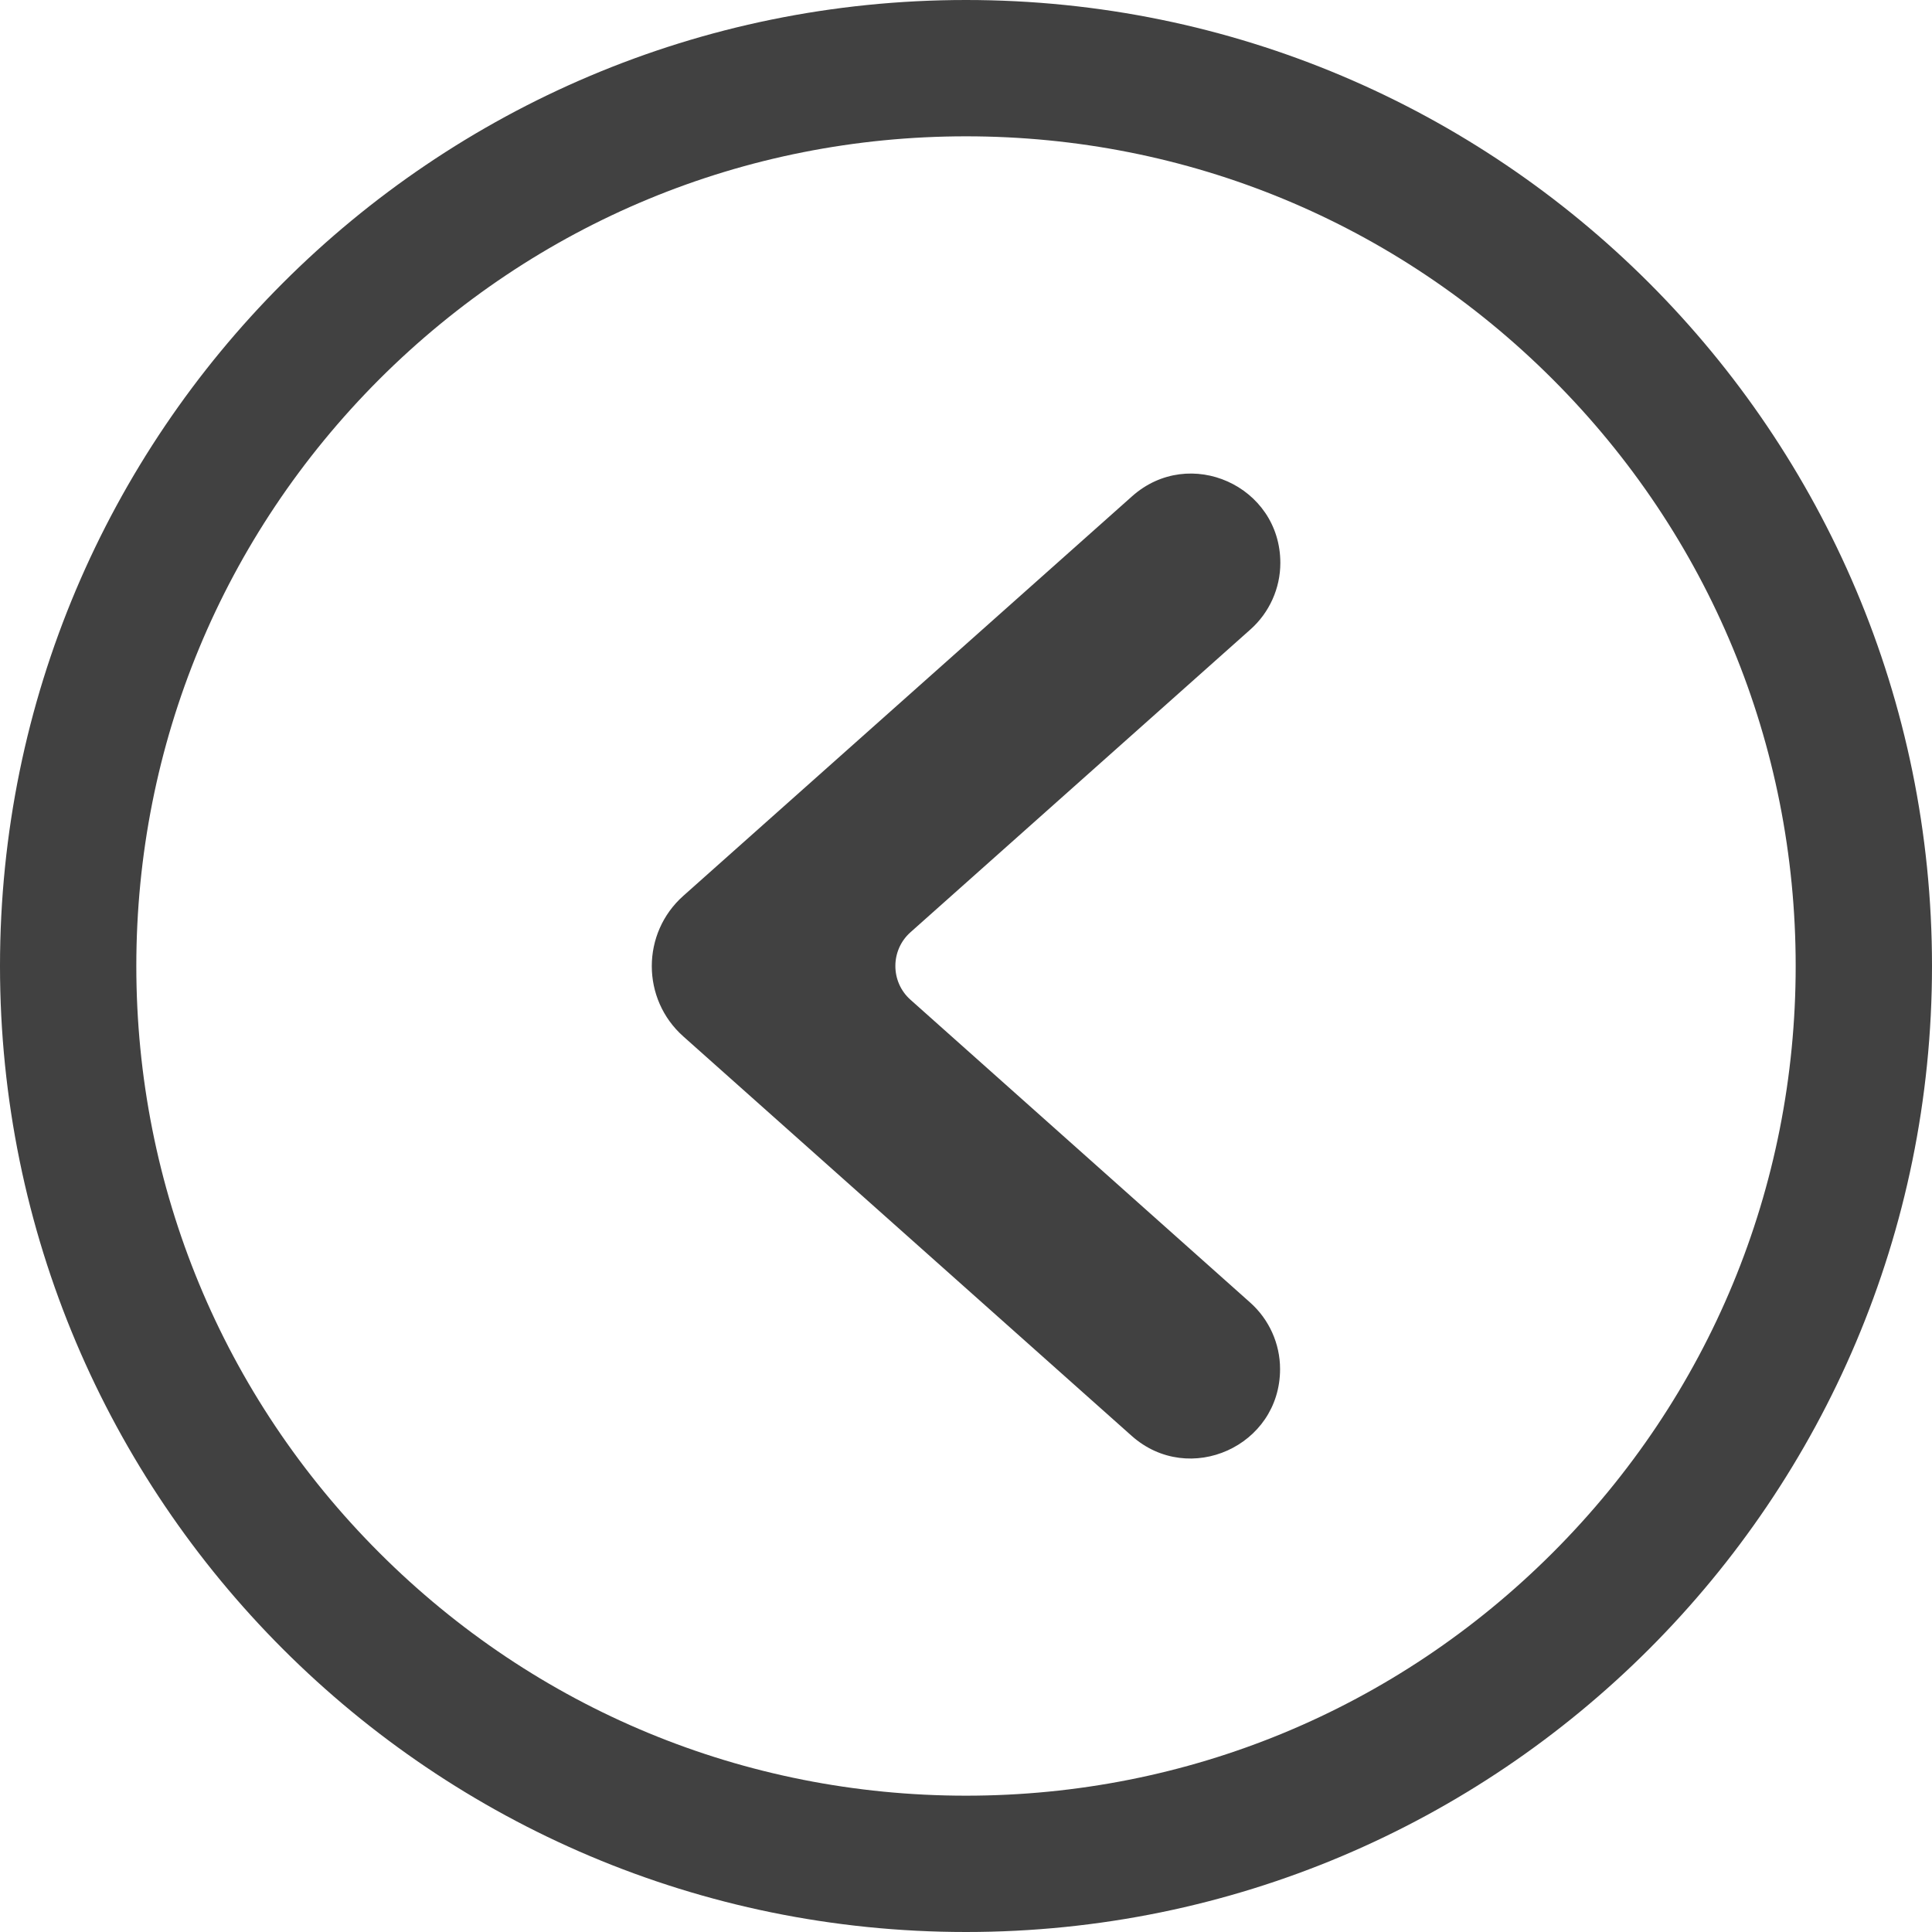 <?xml version="1.0" encoding="utf-8"?>
<!-- Generator: Adobe Illustrator 19.1.0, SVG Export Plug-In . SVG Version: 6.00 Build 0)  -->
<svg version="1.1" id="Ñëîé_1" xmlns="http://www.w3.org/2000/svg" xmlns:xlink="http://www.w3.org/1999/xlink" x="0px" y="0px"
	 viewBox="0 0 722.8 722.8" style="enable-background:new 0 0 722.8 722.8;" xml:space="preserve">
<style type="text/css">
	.st0{fill:#414141;}
</style>
<g>
	<path class="st0" d="M478.9,512.2L478.9,512.2c0-9.5-4.1-18.6-11.2-24.9L340.6,374c-7.5-6.7-7.5-18.5,0-25.2l127.2-113.3
		c7.1-6.3,11.2-15.4,11.2-24.9v0c0-28.8-34-44.1-55.5-24.9L255.7,335.1c-15.8,14-15.8,38.7,0,52.7l167.7,149.4
		C444.9,556.3,478.9,541,478.9,512.2z"/>
	<path class="st0" d="M361.4,722.8c199.6,0,361.4-161.8,361.4-361.4S561,0,361.4,0S0,161.8,0,361.4S161.8,722.8,361.4,722.8z
		 M141.9,141.9C200.6,83.3,278.5,51,361.4,51c82.9,0,160.9,32.3,219.5,90.9c58.6,58.6,90.9,136.6,90.9,219.5
		c0,82.9-32.3,160.9-90.9,219.5c-58.6,58.6-136.6,90.9-219.5,90.9c-82.9,0-160.9-32.3-219.5-90.9C83.3,522.3,51,444.3,51,361.4
		C51,278.5,83.3,200.6,141.9,141.9z"/>
</g>
</svg>
